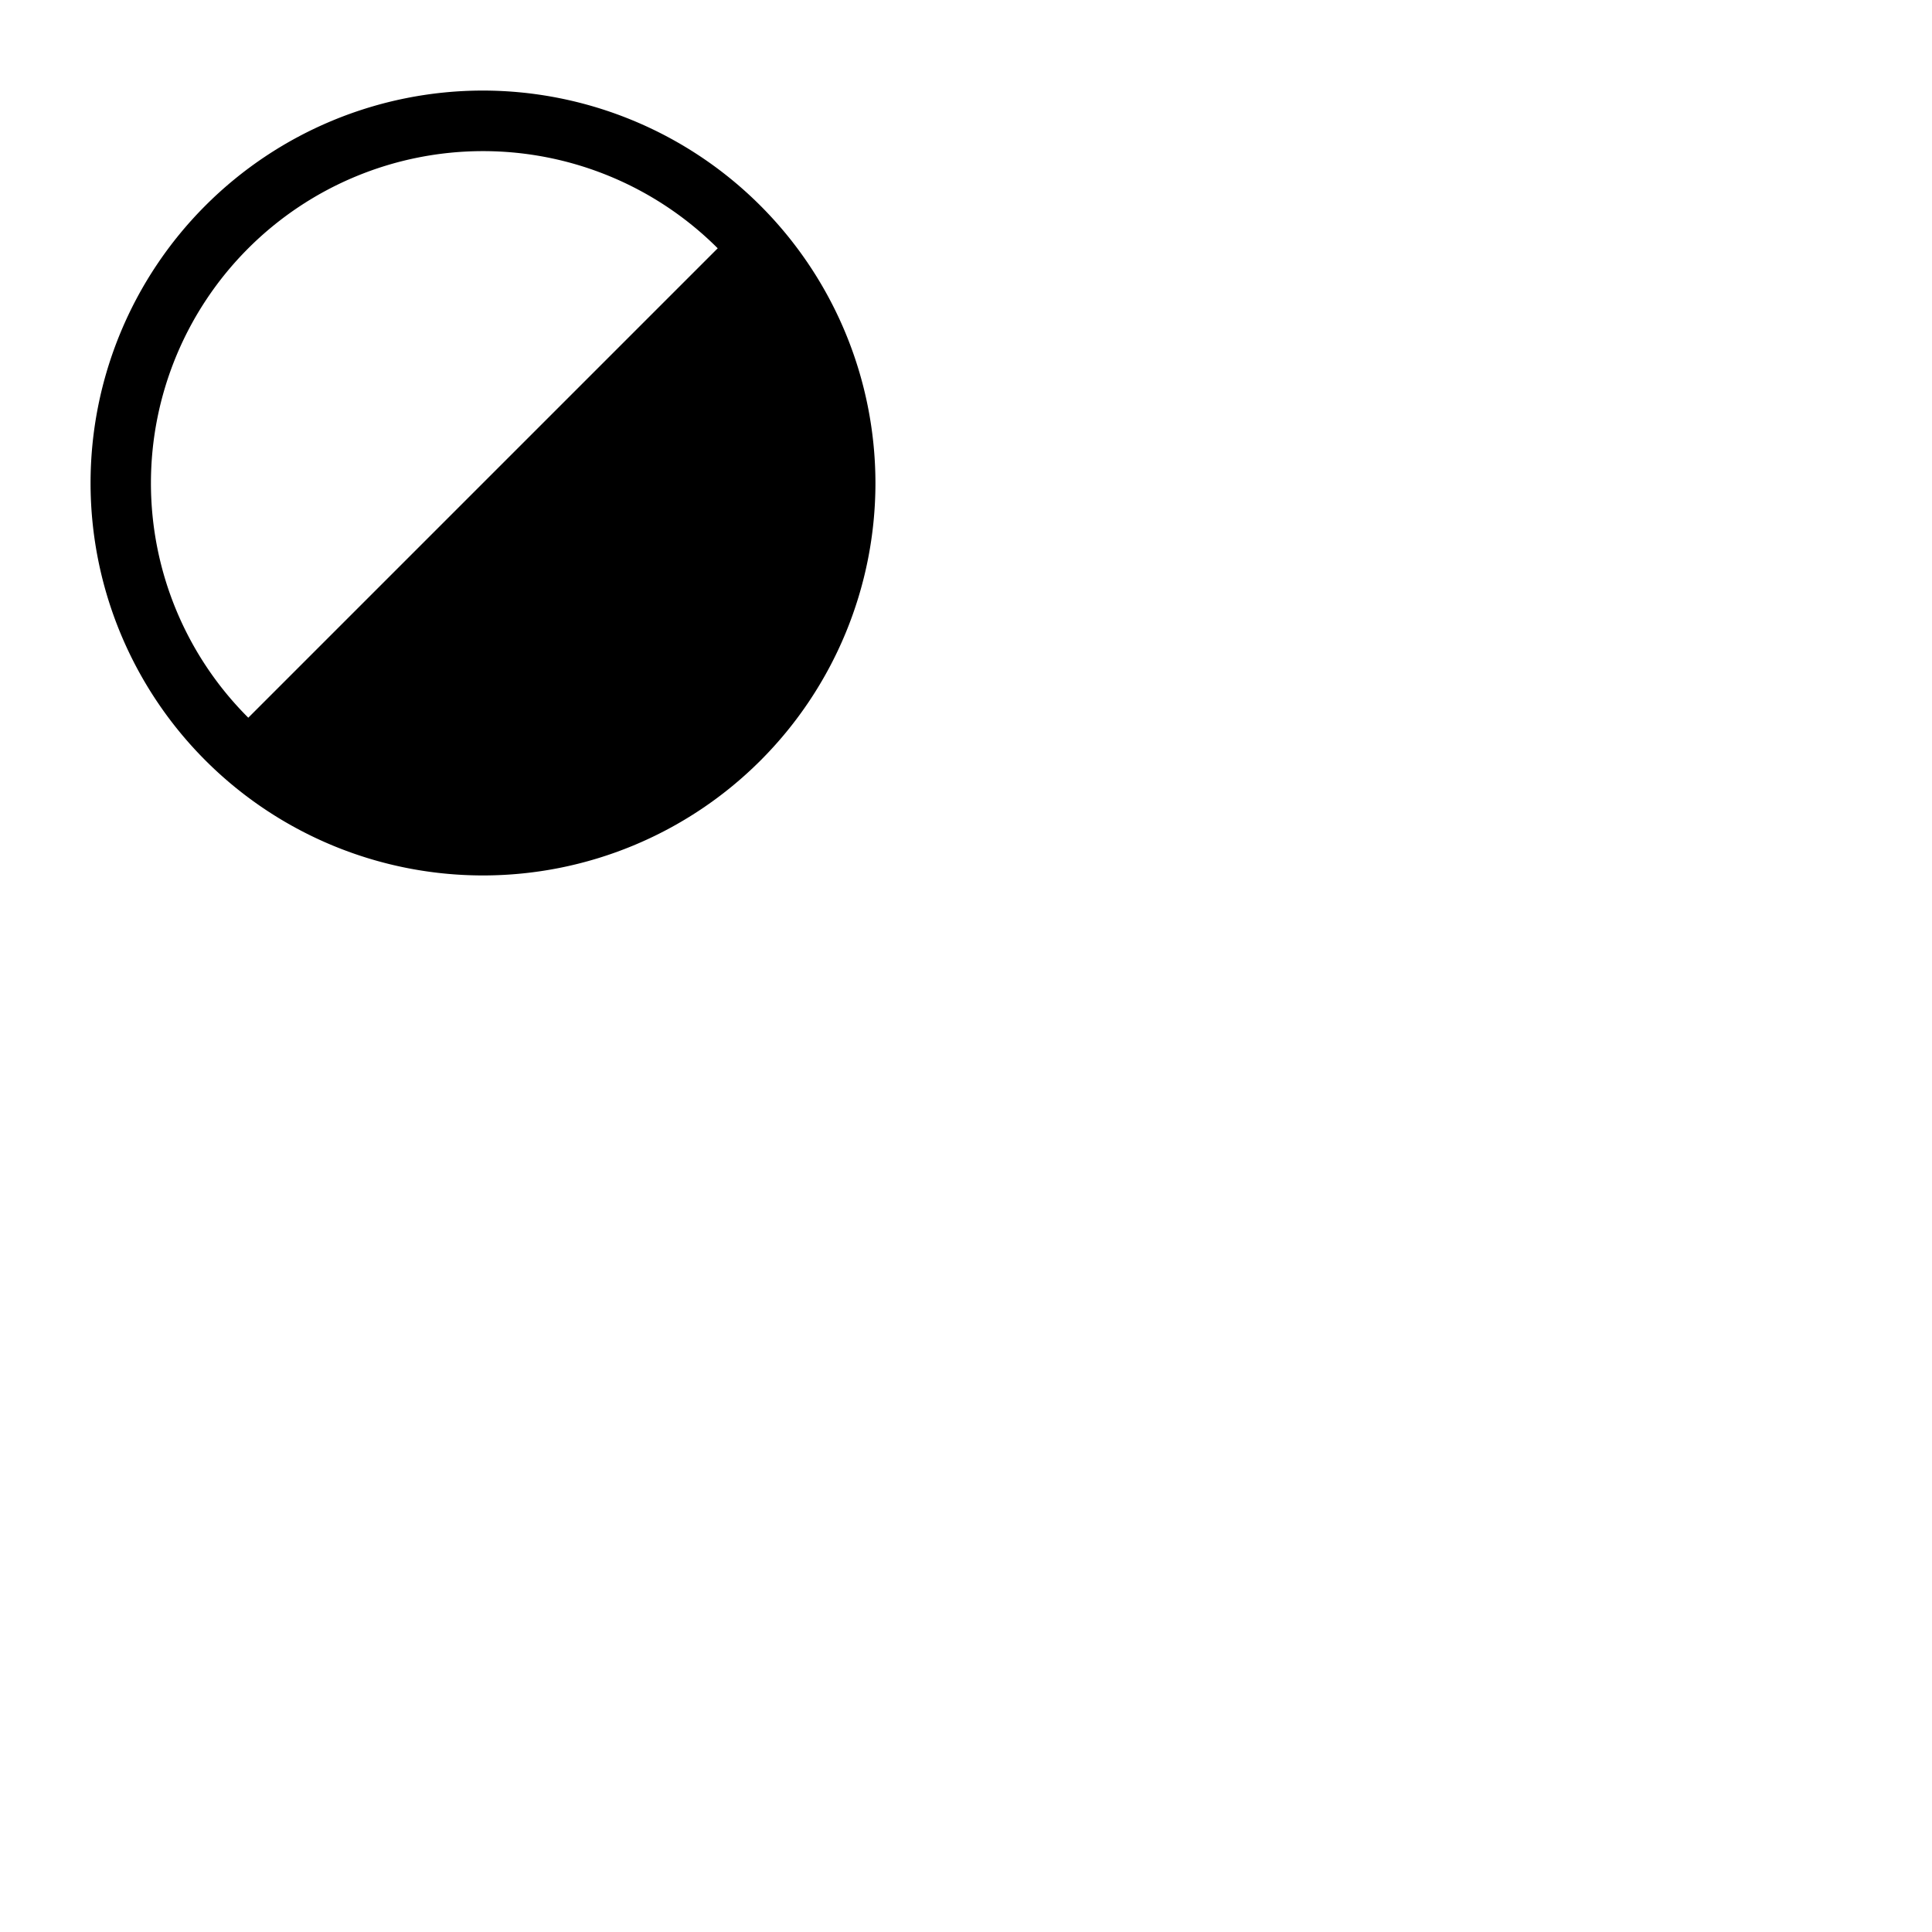 <svg xmlns="http://www.w3.org/2000/svg" version="1.1" viewBox="0 0 512 512" fill="currentColor"><path fill="currentColor" d="M128 24a104 104 0 1 0 104 104A104.11 104.11 0 0 0 128 24M40 128a88 88 0 0 1 150.2-62.2L65.8 190.2A87.76 87.76 0 0 1 40 128"/></svg>